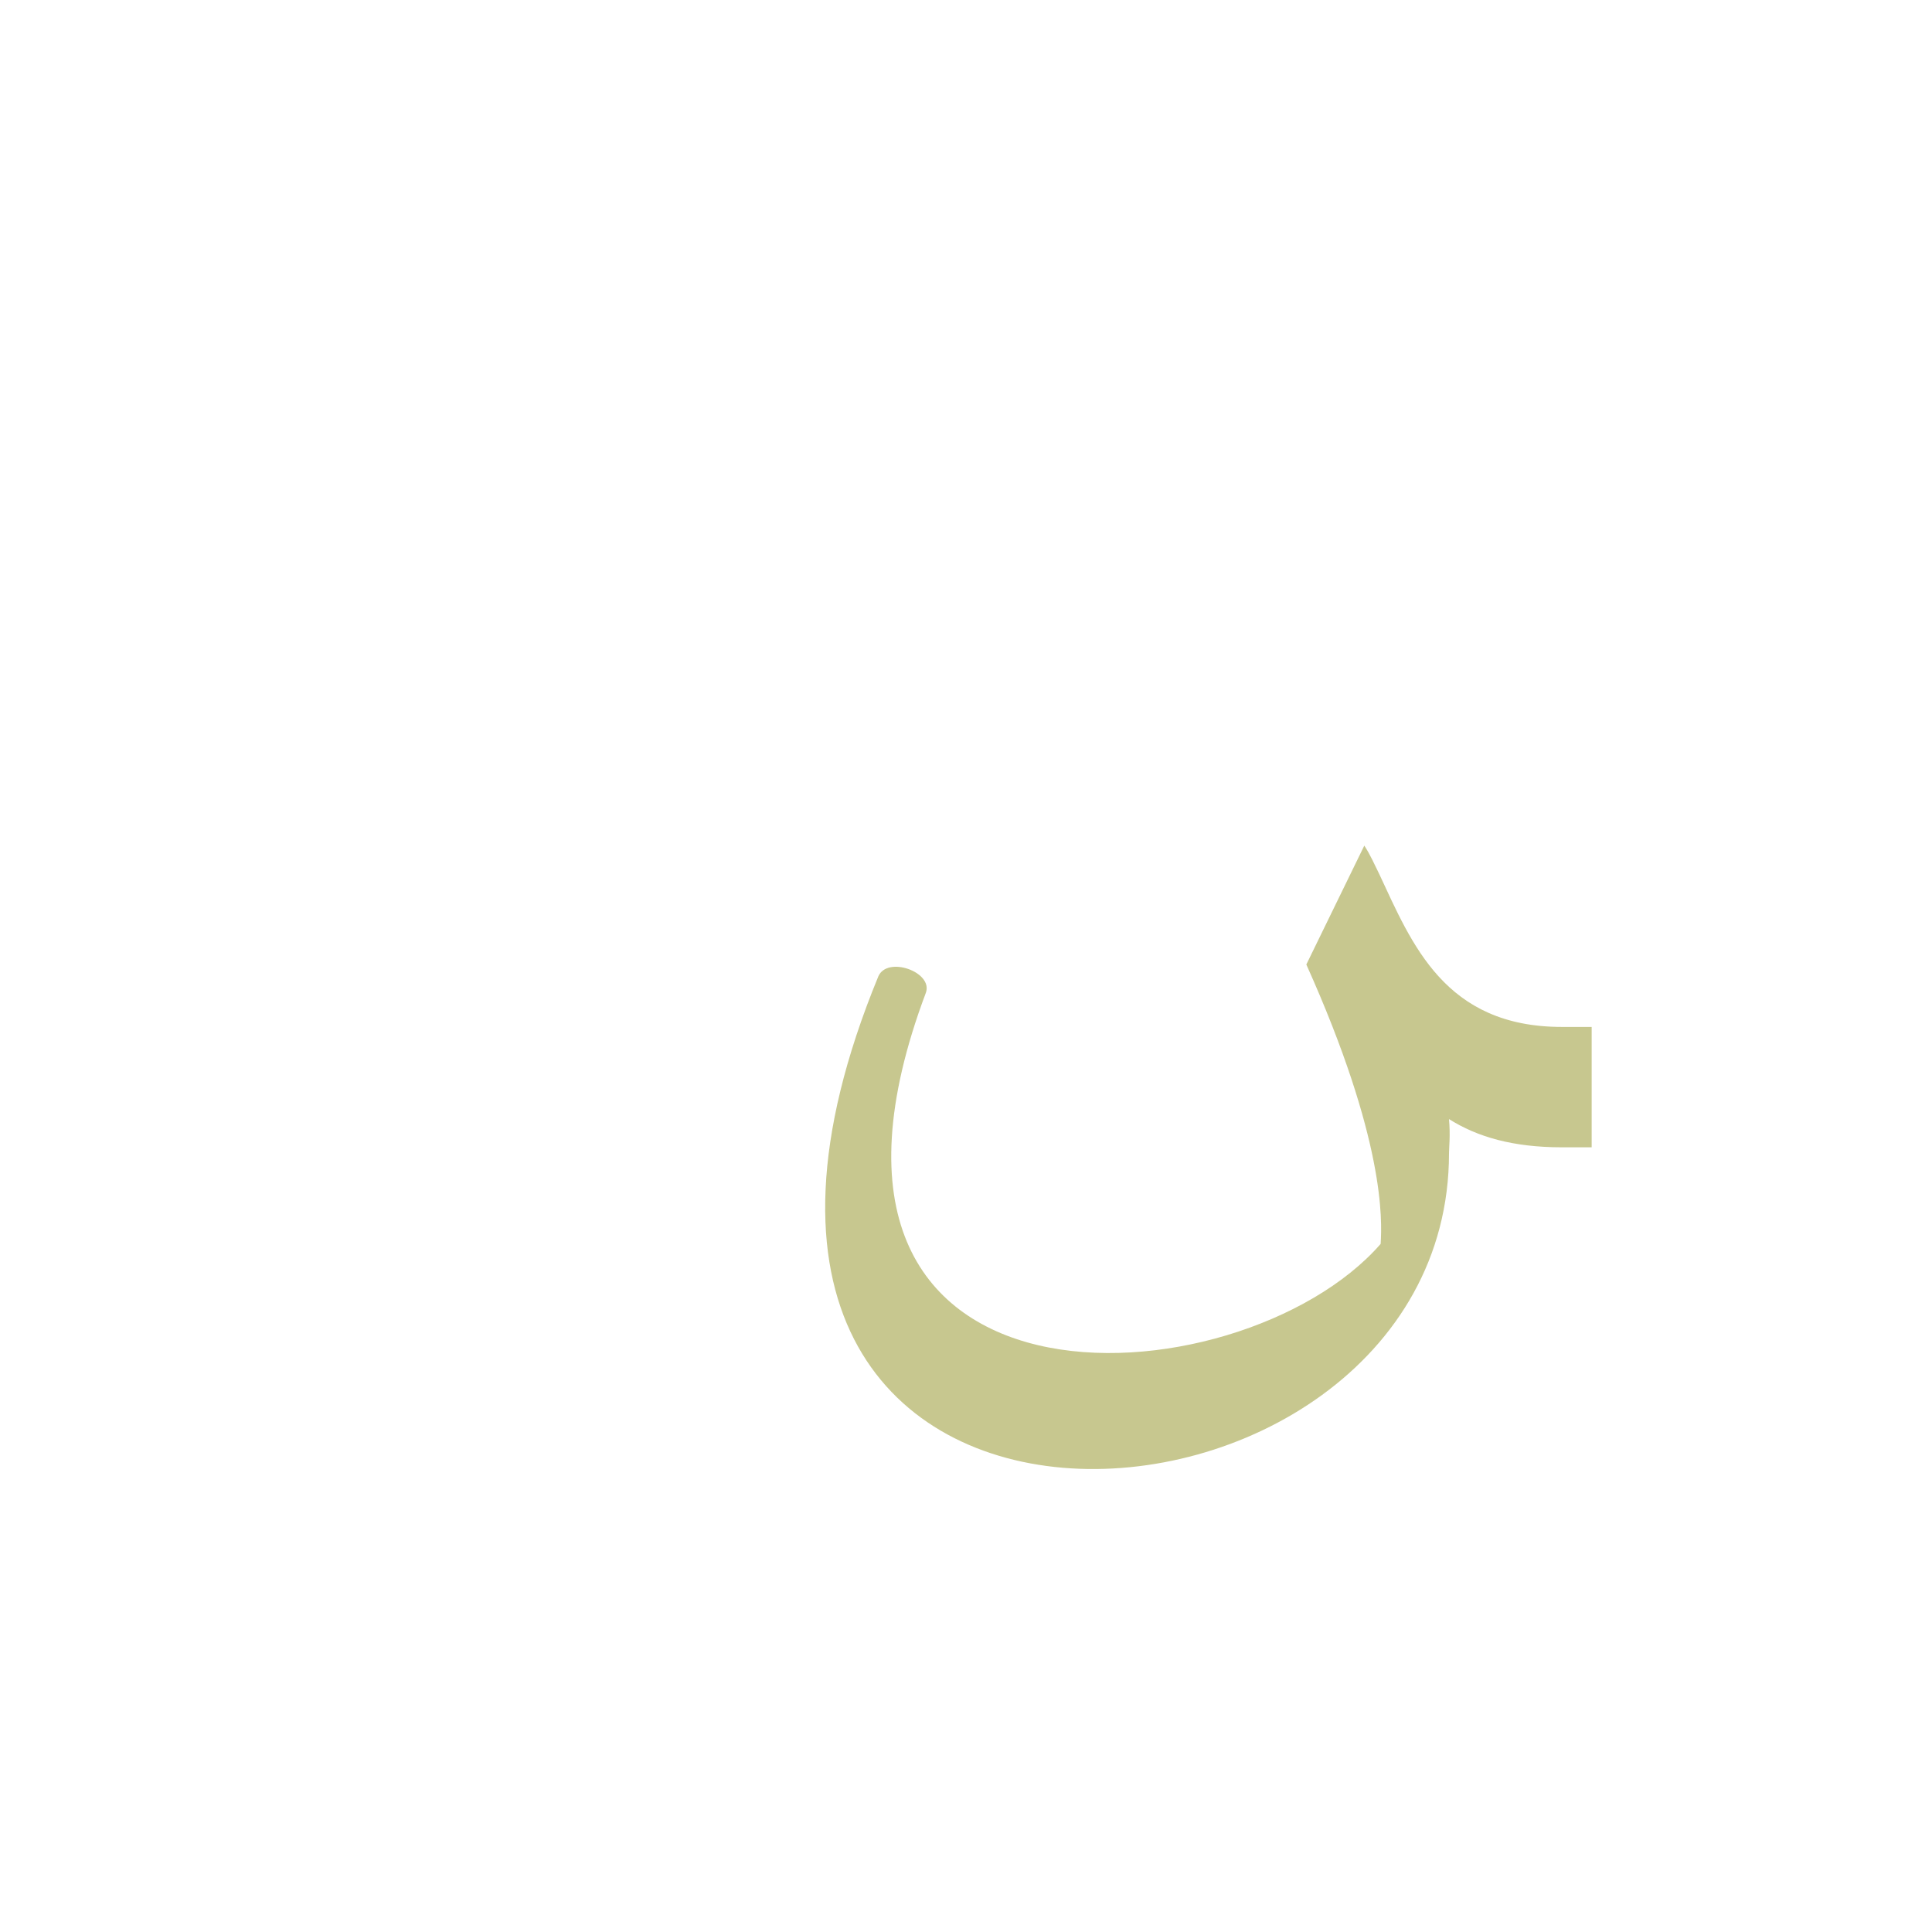 <?xml version="1.0" encoding="UTF-8"?>
<!DOCTYPE svg PUBLIC "-//W3C//DTD SVG 1.0//EN" "http://www.w3.org/TR/2001/REC-SVG-20010904/DTD/svg10.dtd">
<!-- Creator: CorelDRAW -->
<svg xmlns="http://www.w3.org/2000/svg" xml:space="preserve" width="1300px" height="1300px" version="1.0" style="shape-rendering:geometricPrecision; text-rendering:geometricPrecision; image-rendering:optimizeQuality; fill-rule:evenodd; clip-rule:evenodd"
viewBox="0 0 1300 1056"
 xmlns:xlink="http://www.w3.org/1999/xlink">
 <defs>
  <style type="text/css">
   <![CDATA[
    .fil0 {fill:#999933;fill-opacity:0.549}
   ]]>
  </style>
 </defs>
 <g id="Layer_x0020_1">
  <path class="fil0" d="M928 466l0 0c22,47 44,103 123,103l20 0 0 81 -20 0c-33,0 -57,-7 -76,-19 1,11 0,19 0,23 0,283 -565,321 -384,-119 6,-14 37,-3 32,11 -112,298 211,278 306,169 1,-16 3,-70 -50,-188l39 -80c4,6 7,13 10,19z"/>
 </g>
</svg>
